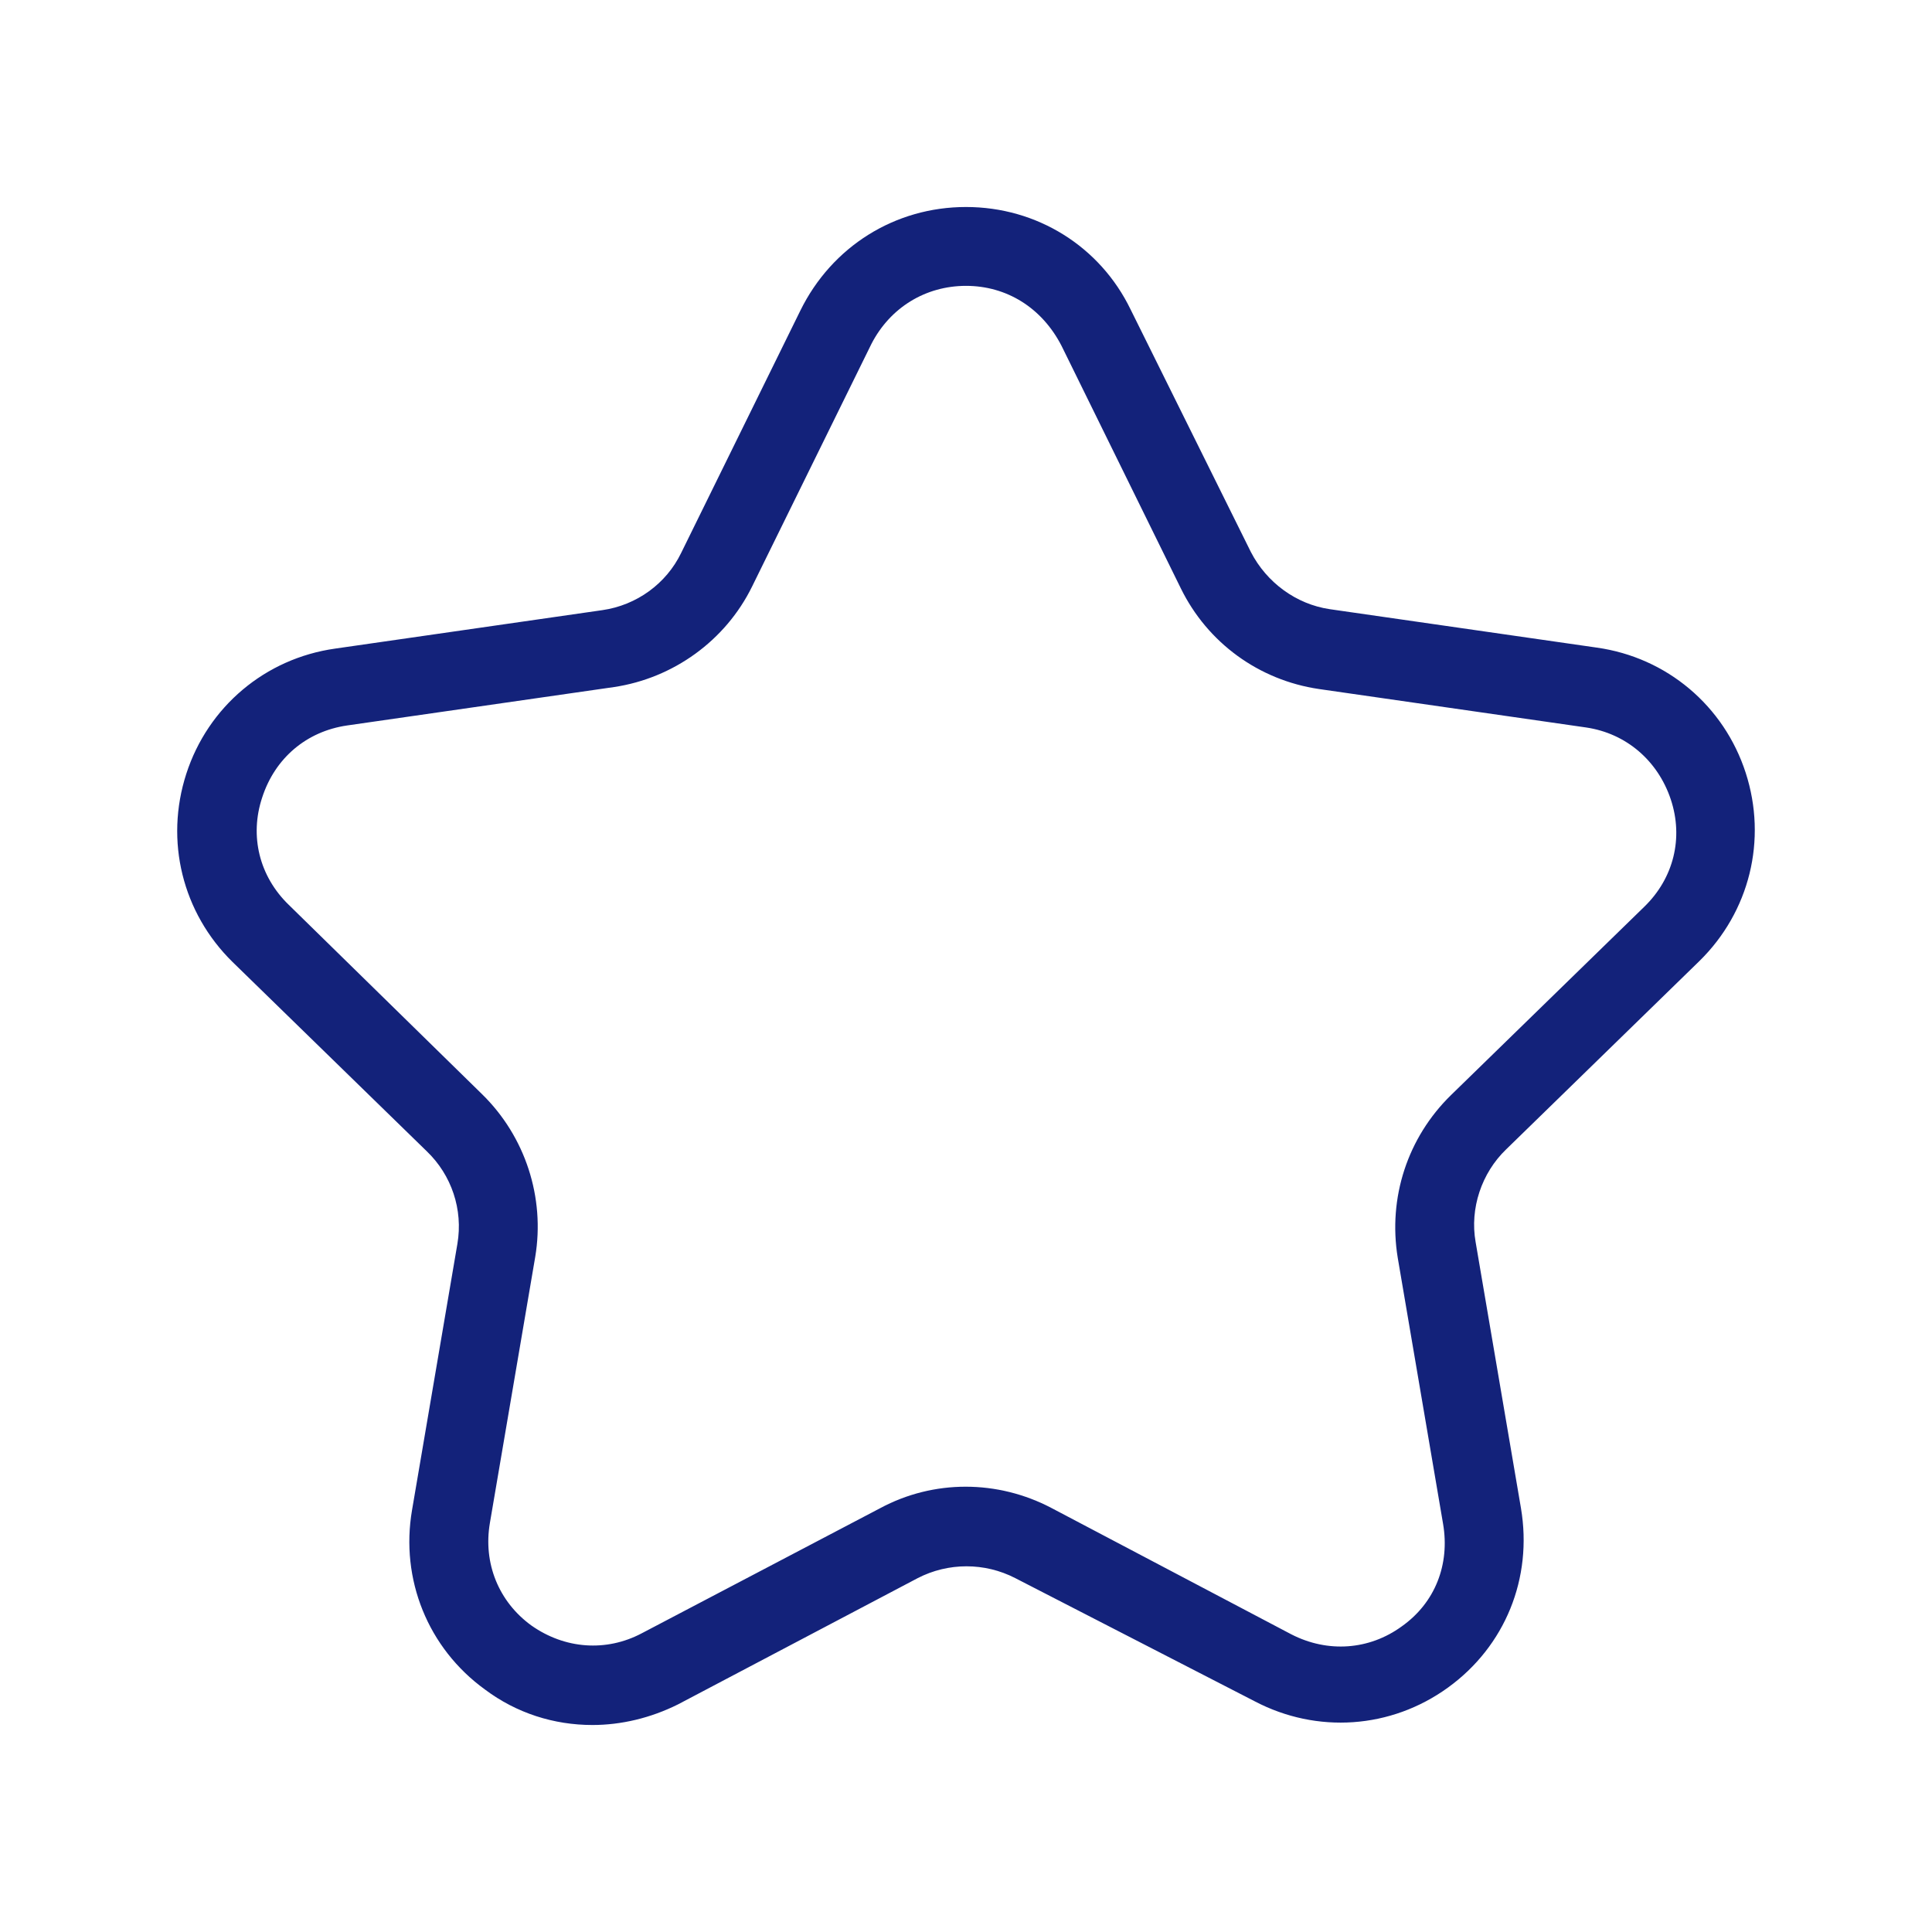 <?xml version="1.0" standalone="no"?><!DOCTYPE svg PUBLIC "-//W3C//DTD SVG 1.1//EN" "http://www.w3.org/Graphics/SVG/1.1/DTD/svg11.dtd"><svg t="1699935615972" class="icon" viewBox="0 0 1024 1024" version="1.1" xmlns="http://www.w3.org/2000/svg" p-id="1496" xmlns:xlink="http://www.w3.org/1999/xlink"  width="200" height="200"><path d="M313.992 914.286c-20.376 0-40.229-6.269-56.947-18.808-30.302-21.943-44.931-58.514-38.661-95.086l24.033-141.061c3.135-18.286-3.135-36.571-16.196-49.11L123.298 509.91c-26.645-26.122-36.049-64.261-24.555-99.788 11.494-35.527 41.796-61.127 78.89-66.351l141.584-20.376c18.286-2.612 33.959-14.106 41.796-30.302l63.216-128.522C440.947 130.612 474.384 109.714 512 109.714s71.053 20.898 87.249 54.335L662.988 292.571c8.359 16.196 24.033 27.69 41.796 30.302l141.584 20.376c37.094 5.224 67.396 30.824 78.89 66.351 11.494 35.527 2.09 73.665-24.555 99.788l-102.4 99.788c-13.061 12.539-19.331 31.347-16.196 49.11l24.033 141.061c6.269 37.094-8.359 73.143-38.661 95.086-30.302 21.943-69.486 24.555-102.4 7.314L538.122 836.441c-16.196-8.359-35.527-8.359-51.722 0l-126.955 66.873c-14.629 7.314-30.302 10.971-45.453 10.971zM512 151.51c-21.42 0-40.229 11.494-50.155 30.824L398.629 310.857c-14.106 28.735-41.796 48.588-73.143 53.29l-141.584 20.376c-21.42 3.135-38.139 17.241-44.931 38.139-6.792 20.376-1.567 41.796 14.106 56.947L255.478 579.918c22.988 22.465 33.437 54.857 28.212 86.204l-24.033 141.061c-3.657 21.42 4.702 41.796 21.943 54.335 17.763 12.539 39.706 14.106 58.514 4.18L466.547 799.347c28.212-15.151 62.171-15.151 90.906 0l126.955 66.873c19.331 9.927 41.273 8.359 58.514-4.18 17.763-12.539 25.6-32.914 21.943-54.335l-24.033-141.061c-5.224-31.869 5.224-63.739 28.212-86.204L871.445 480.653c15.673-15.151 20.898-36.571 14.106-56.947-6.792-20.376-23.51-35.004-44.931-38.139l-141.584-20.376c-31.869-4.702-59.037-24.555-73.143-53.29l-63.216-128.522c-10.449-20.376-29.257-31.869-50.678-31.869z m-35.527 666.122z" fill="#13227a" p-id="1497"></path></svg>